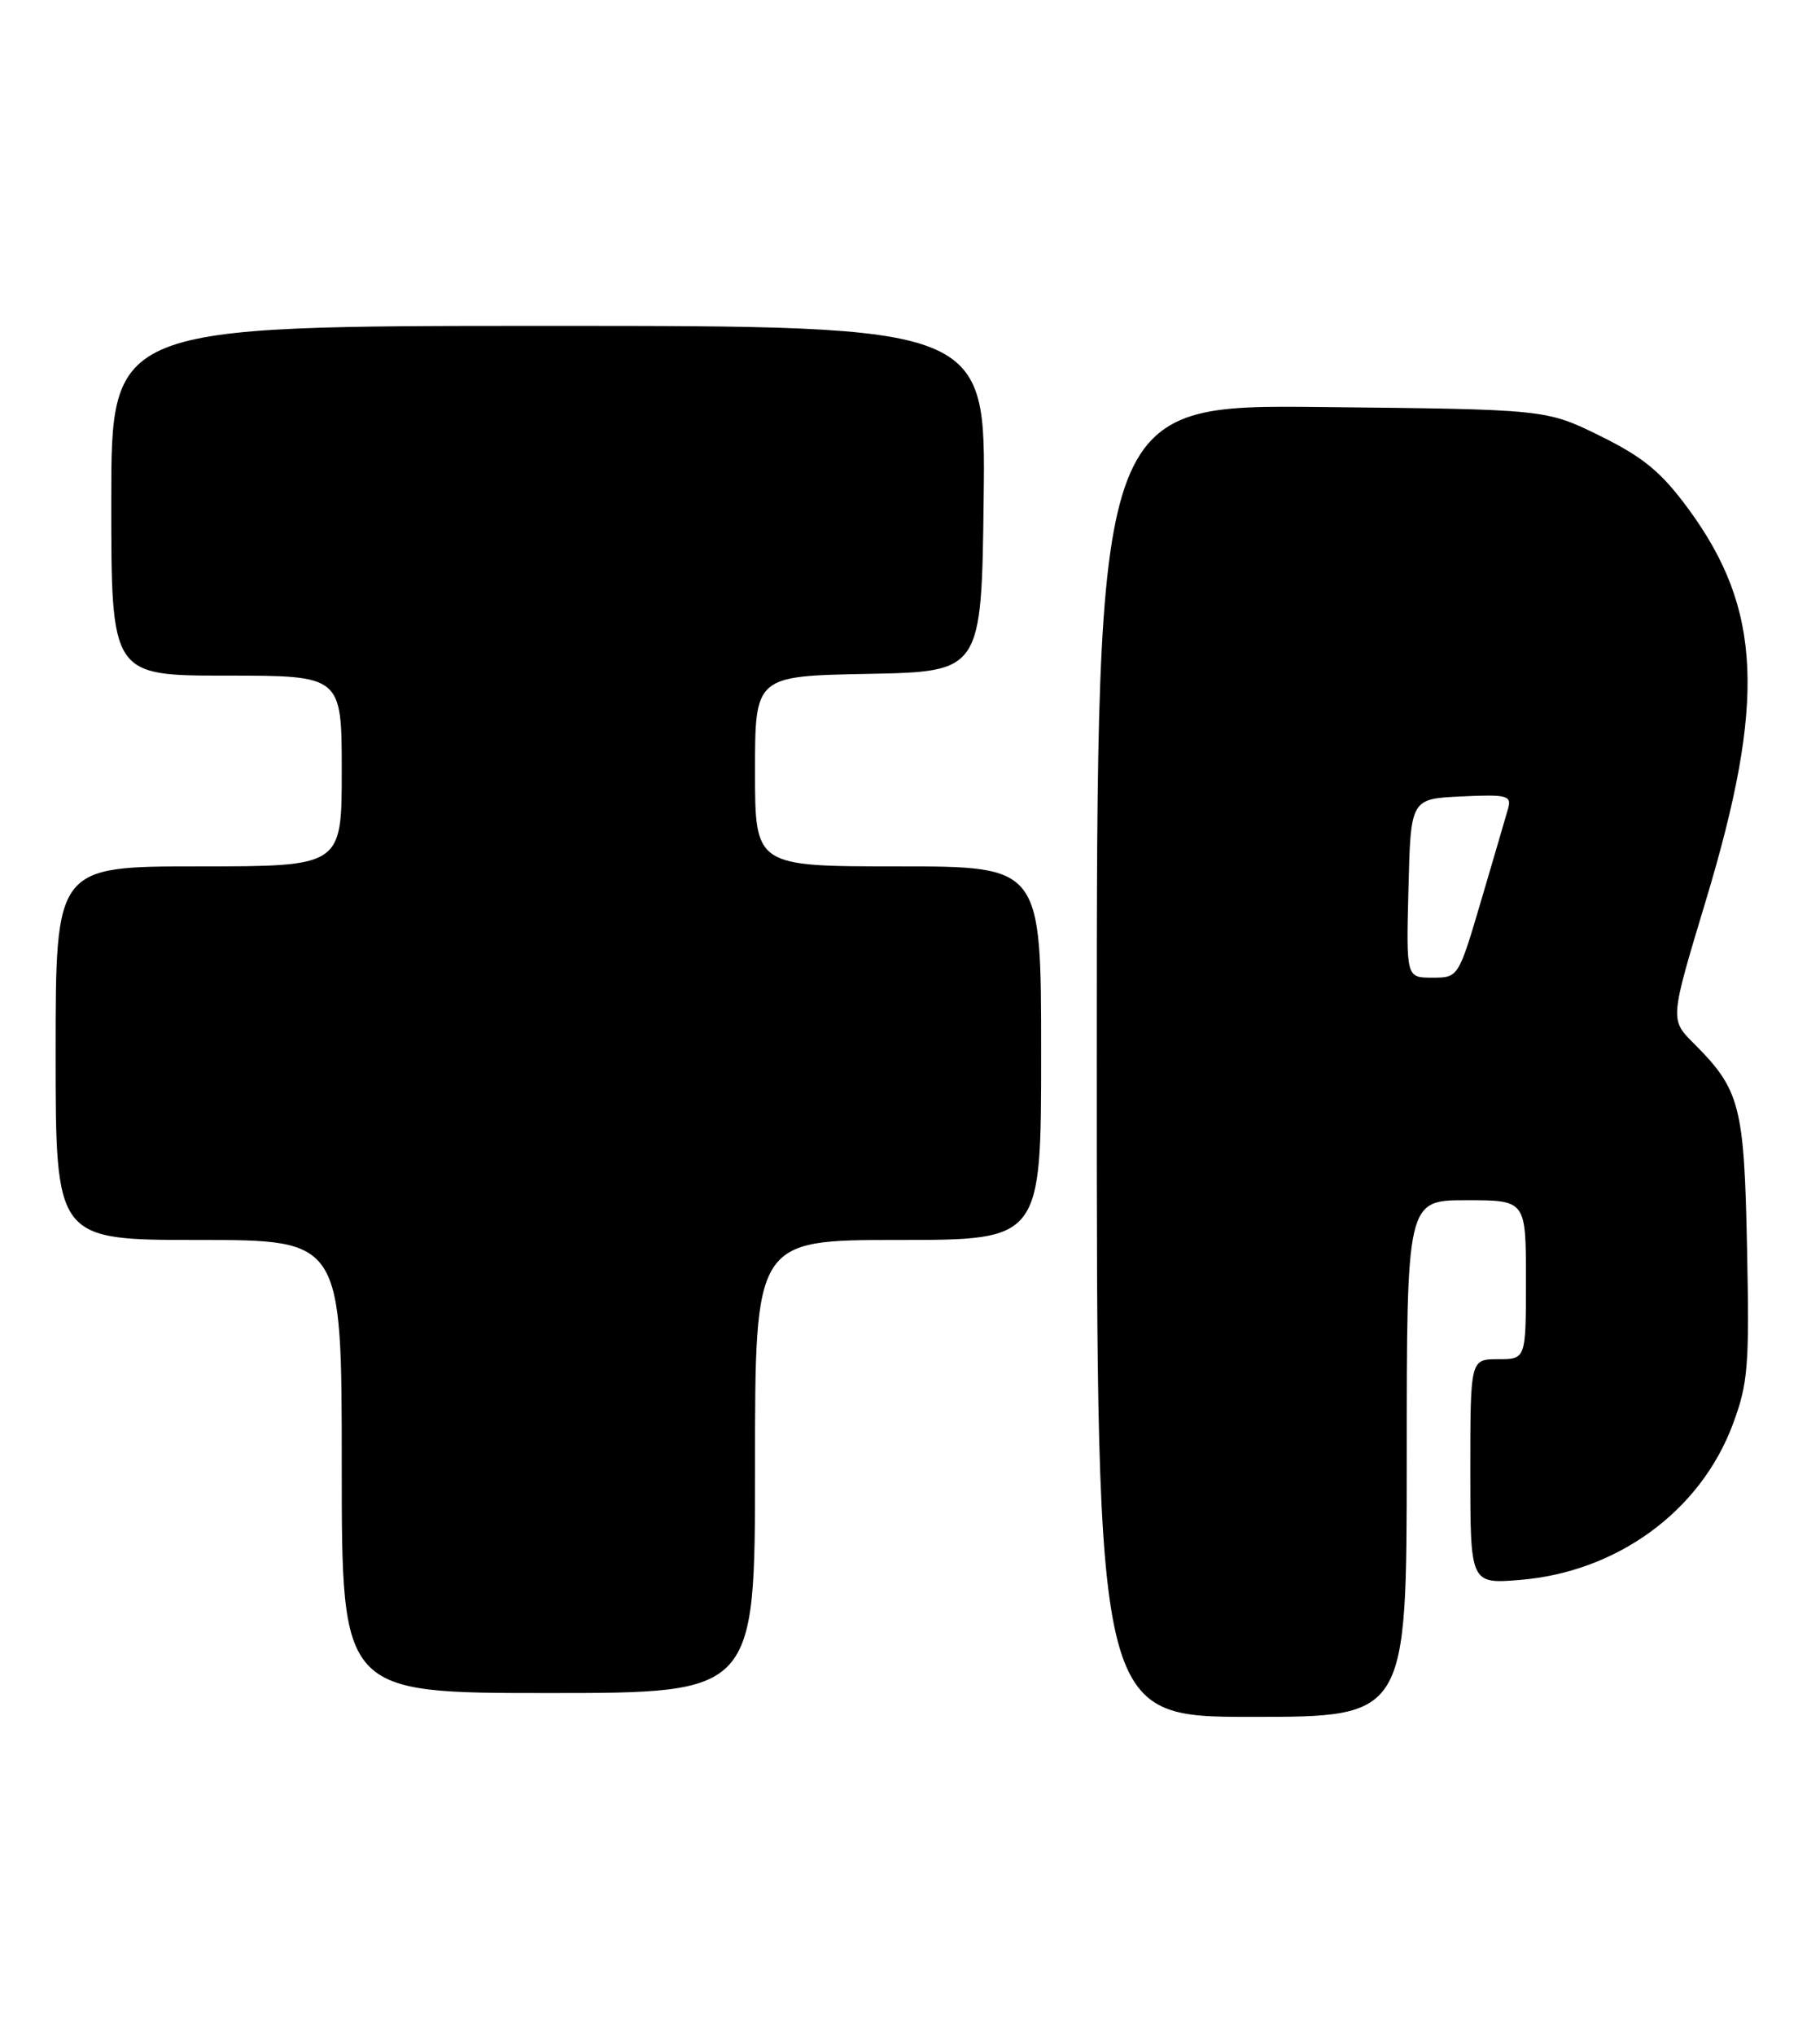 <?xml version="1.0" encoding="UTF-8" standalone="no"?>
<!DOCTYPE svg PUBLIC "-//W3C//DTD SVG 1.1//EN" "http://www.w3.org/Graphics/SVG/1.1/DTD/svg11.dtd" >
<svg xmlns="http://www.w3.org/2000/svg" xmlns:xlink="http://www.w3.org/1999/xlink" version="1.1" viewBox="0 0 229 256">
 <g >
 <path fill="currentColor"
d=" M 177.00 183.50 C 177.00 151.00 177.00 151.00 184.50 151.00 C 192.00 151.00 192.00 151.00 192.00 161.00 C 192.00 171.00 192.00 171.00 188.50 171.00 C 185.00 171.00 185.00 171.00 185.00 185.14 C 185.00 199.27 185.00 199.27 191.25 198.77 C 203.47 197.77 213.94 190.13 218.02 179.22 C 219.95 174.05 220.13 171.90 219.82 157.00 C 219.46 139.05 218.95 137.10 213.09 131.24 C 210.12 128.27 210.12 128.27 214.61 113.39 C 222.22 88.19 221.70 76.60 212.40 63.97 C 209.02 59.38 206.76 57.52 201.35 54.85 C 194.55 51.50 194.55 51.50 166.27 51.21 C 138.00 50.91 138.00 50.91 138.00 133.46 C 138.00 216.00 138.00 216.00 157.50 216.00 C 177.00 216.00 177.00 216.00 177.00 183.50 Z  M 95.00 184.50 C 95.00 156.00 95.00 156.00 113.00 156.00 C 131.00 156.00 131.00 156.00 131.00 132.50 C 131.00 109.00 131.00 109.00 113.00 109.00 C 95.00 109.00 95.00 109.00 95.00 97.03 C 95.00 85.05 95.00 85.05 109.25 84.78 C 123.50 84.50 123.50 84.50 123.77 62.75 C 124.04 41.00 124.04 41.00 69.02 41.00 C 14.00 41.00 14.00 41.00 14.00 63.00 C 14.00 85.00 14.00 85.00 28.50 85.00 C 43.00 85.00 43.00 85.00 43.00 97.00 C 43.00 109.00 43.00 109.00 25.00 109.00 C 7.00 109.00 7.00 109.00 7.00 132.50 C 7.00 156.00 7.00 156.00 25.00 156.00 C 43.00 156.00 43.00 156.00 43.00 184.50 C 43.00 213.00 43.00 213.00 69.00 213.00 C 95.00 213.00 95.00 213.00 95.00 184.50 Z  M 177.22 111.75 C 177.50 100.50 177.50 100.50 183.88 100.20 C 189.62 99.93 190.21 100.08 189.76 101.70 C 189.48 102.69 187.96 107.89 186.38 113.25 C 183.50 123.00 183.50 123.00 180.22 123.00 C 176.93 123.00 176.93 123.00 177.22 111.75 Z "/>
</g>
</svg>